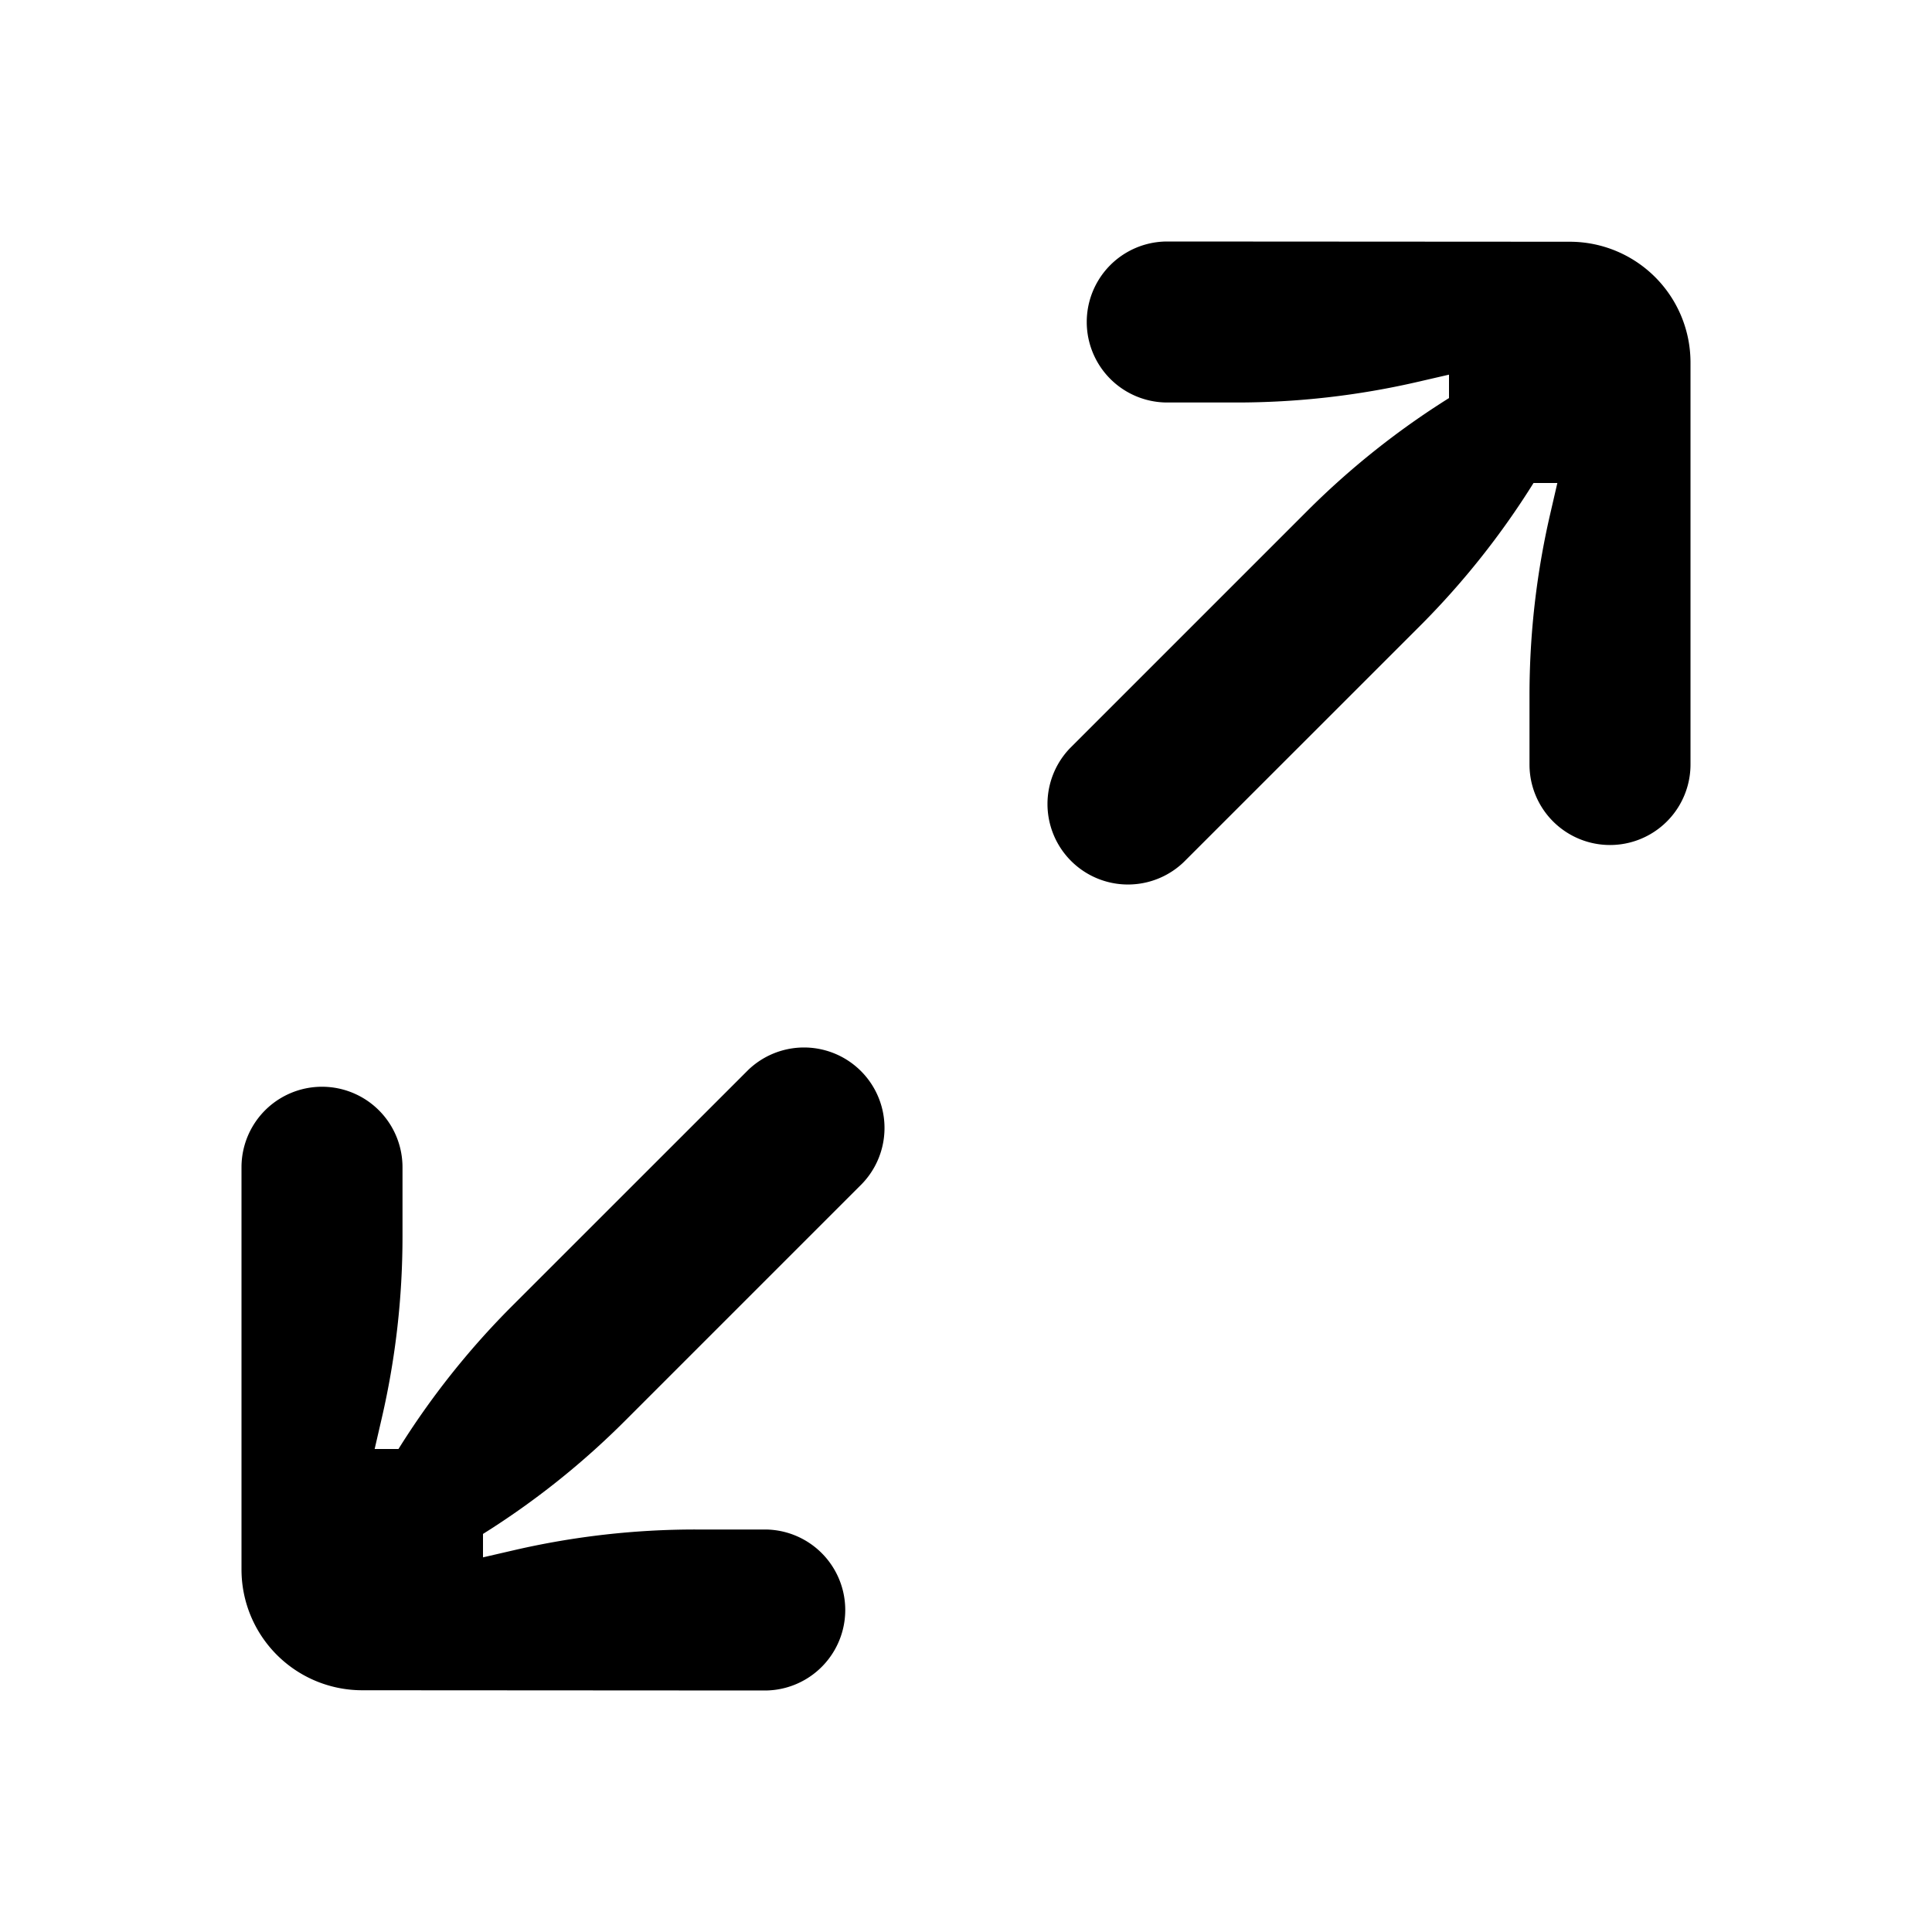 <svg width="24" height="24" viewBox="0 0 24 24" fill="none" xmlns="http://www.w3.org/2000/svg"><path fill-rule="evenodd" clip-rule="evenodd" d="M18 4.654v.291a10 10 0 0 0-1.763 1.404l-2.944 2.944a1 1 0 0 0 1.414 1.414l2.933-2.932A9.995 9.995 0 0 0 19.05 6h.296l-.09.39A9.998 9.998 0 0 0 19 8.64v.857a1 1 0 1 0 2 0V4.503a1.5 1.5 0 0 0-1.5-1.5L14.5 3a1 1 0 1 0 0 2h.861a10 10 0 0 0 2.249-.256l.39-.09zM4.95 18a10 10 0 0 1 1.41-1.775l2.933-2.932a1 1 0 0 1 1.414 1.414l-2.944 2.944A9.998 9.998 0 0 1 6 19.055v.291l.39-.09A9.998 9.998 0 0 1 8.64 19H9.5a1 1 0 1 1 0 2l-5-.003a1.5 1.5 0 0 1-1.5-1.5V14.5a1 1 0 1 1 2 0v.861a10 10 0 0 1-.256 2.249l-.09.39h.295z" fill="currentColor"/></svg>